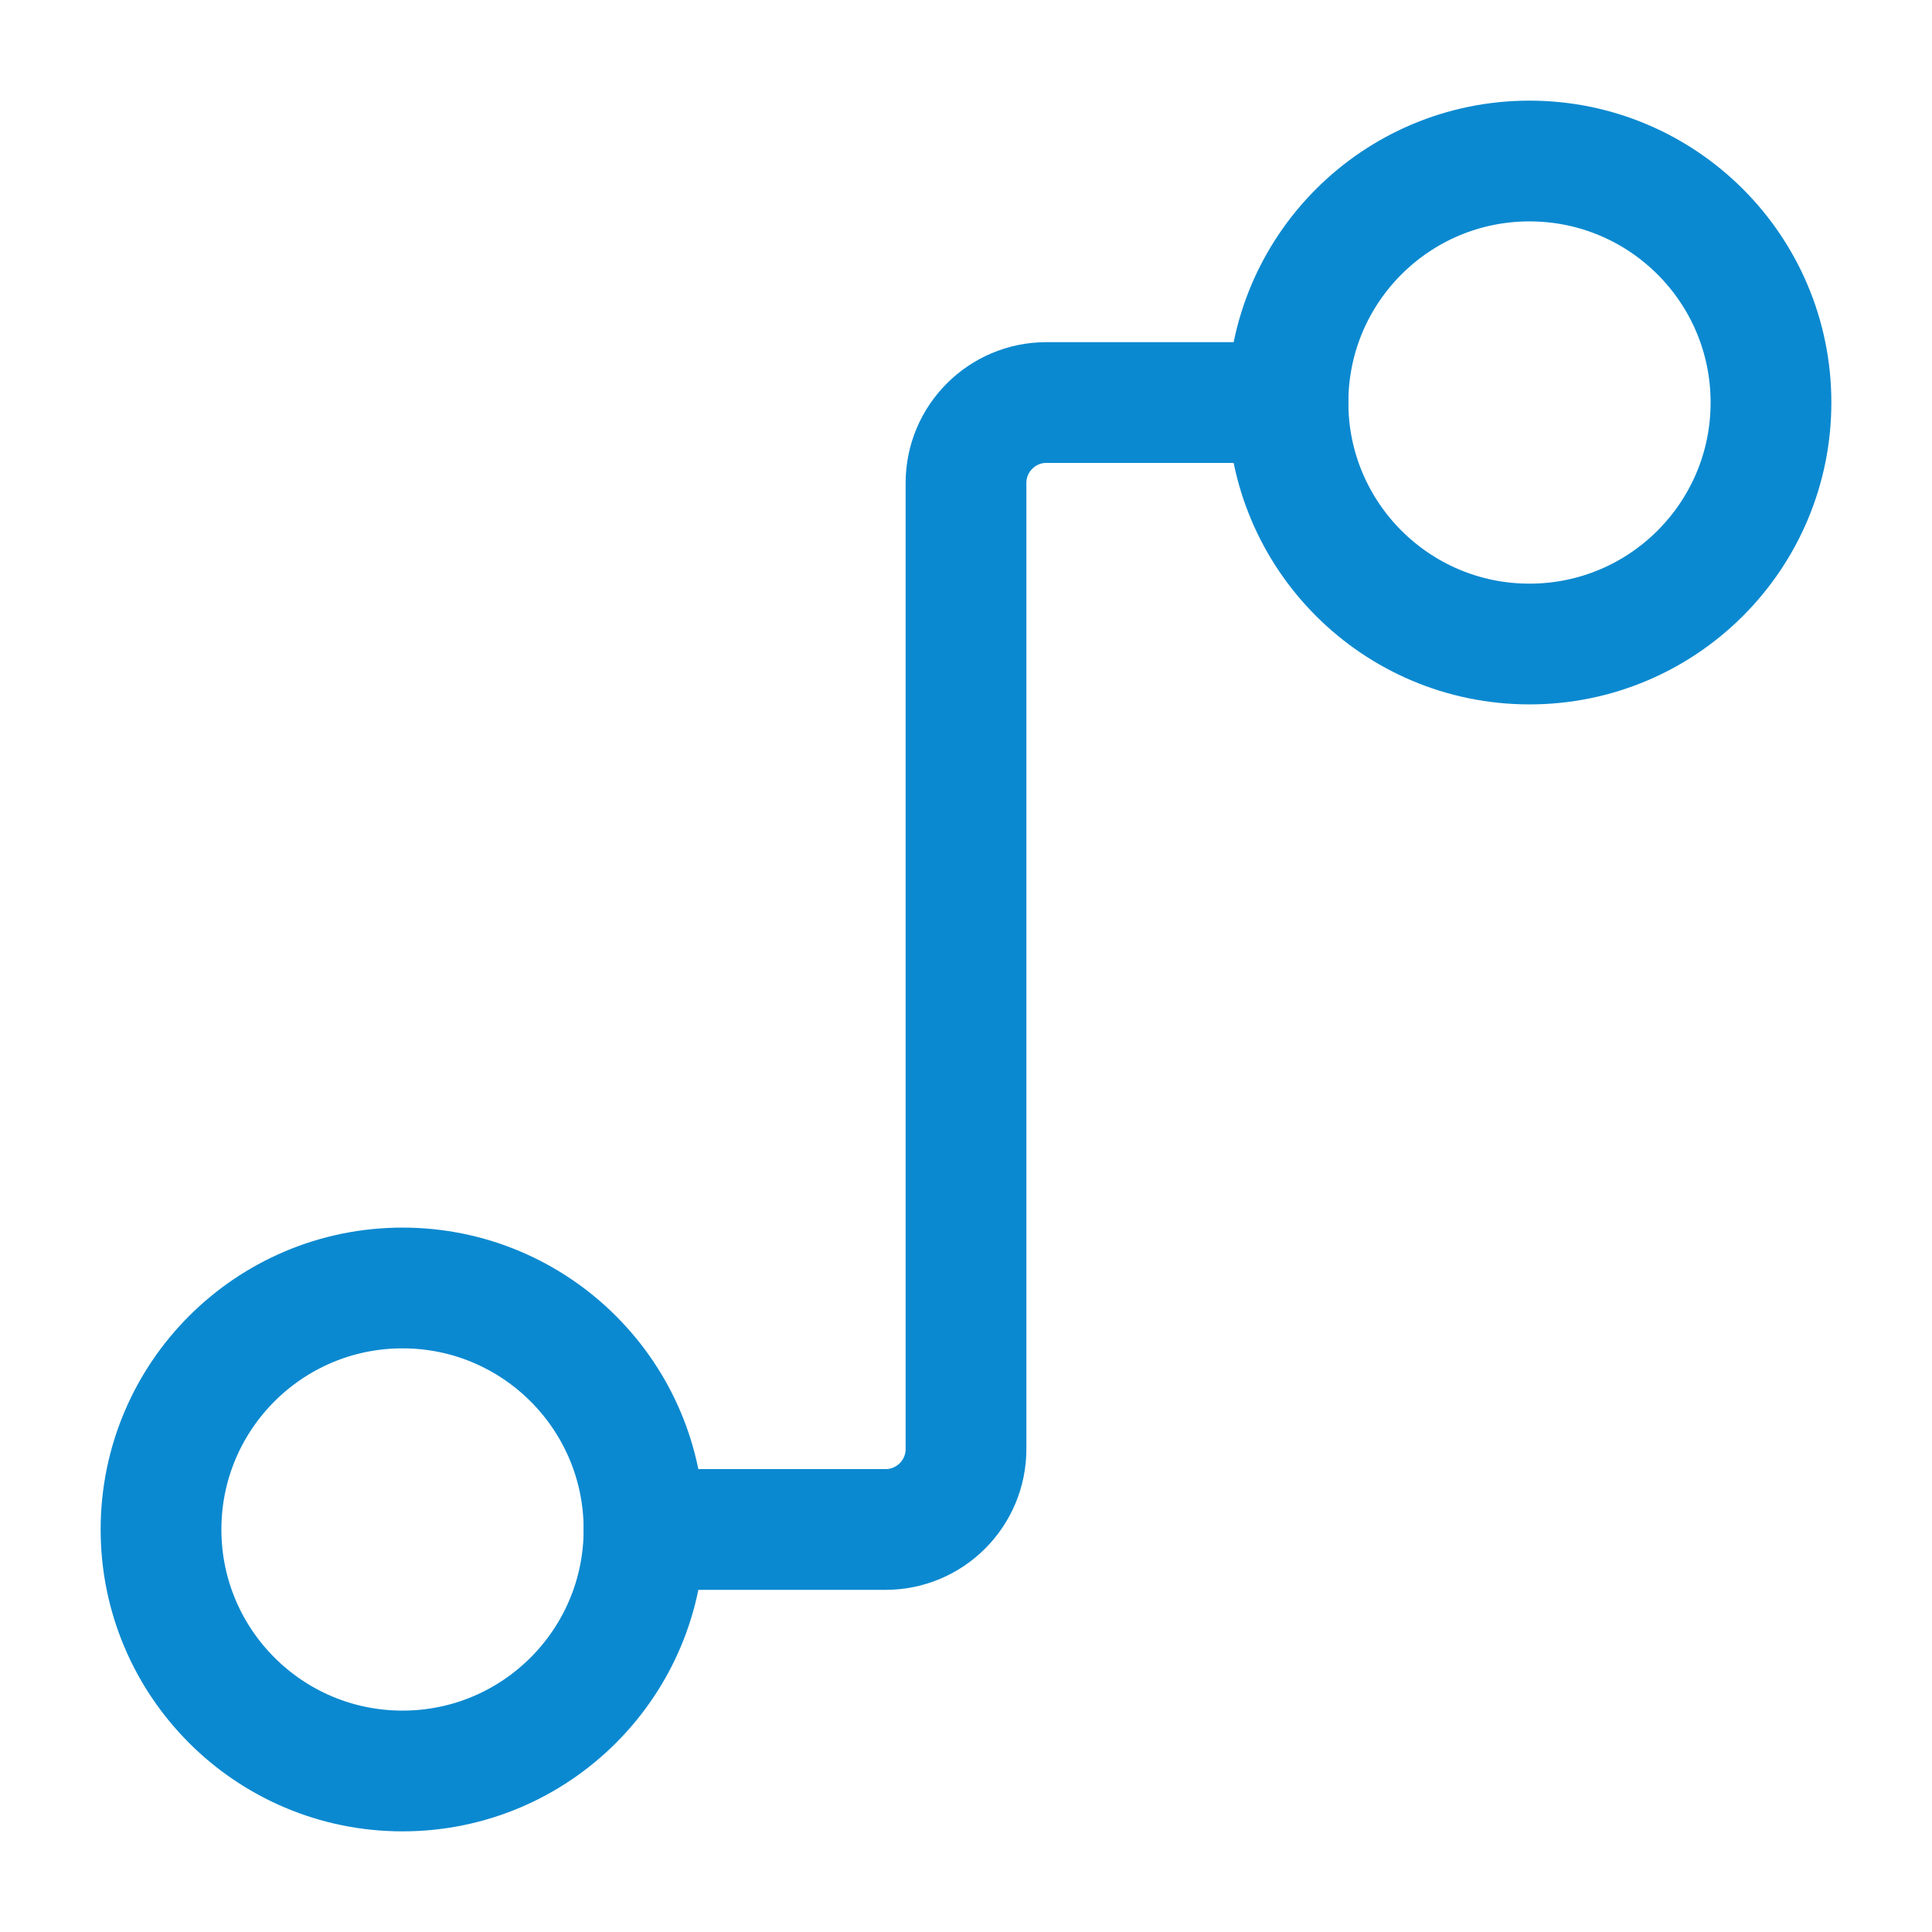 <svg width="32" height="32" viewBox="0 0 32 32" fill="none" xmlns="http://www.w3.org/2000/svg">
<path d="M10.667 25.333H14.667C15.403 25.333 16 24.736 16 24V8C16 7.264 16.597 6.667 17.333 6.667H21.333" stroke="#0B89D0" stroke-width="2" stroke-linecap="round" stroke-linejoin="round"/>
<circle r="4" transform="matrix(1 0 0 -1 6.667 25.333)" stroke="#0B89D0" stroke-width="2" stroke-linecap="round" stroke-linejoin="round"/>
<circle r="4" transform="matrix(1 0 0 -1 25.333 6.667)" stroke="#0B89D0" stroke-width="2" stroke-linecap="round" stroke-linejoin="round"/>
</svg>
